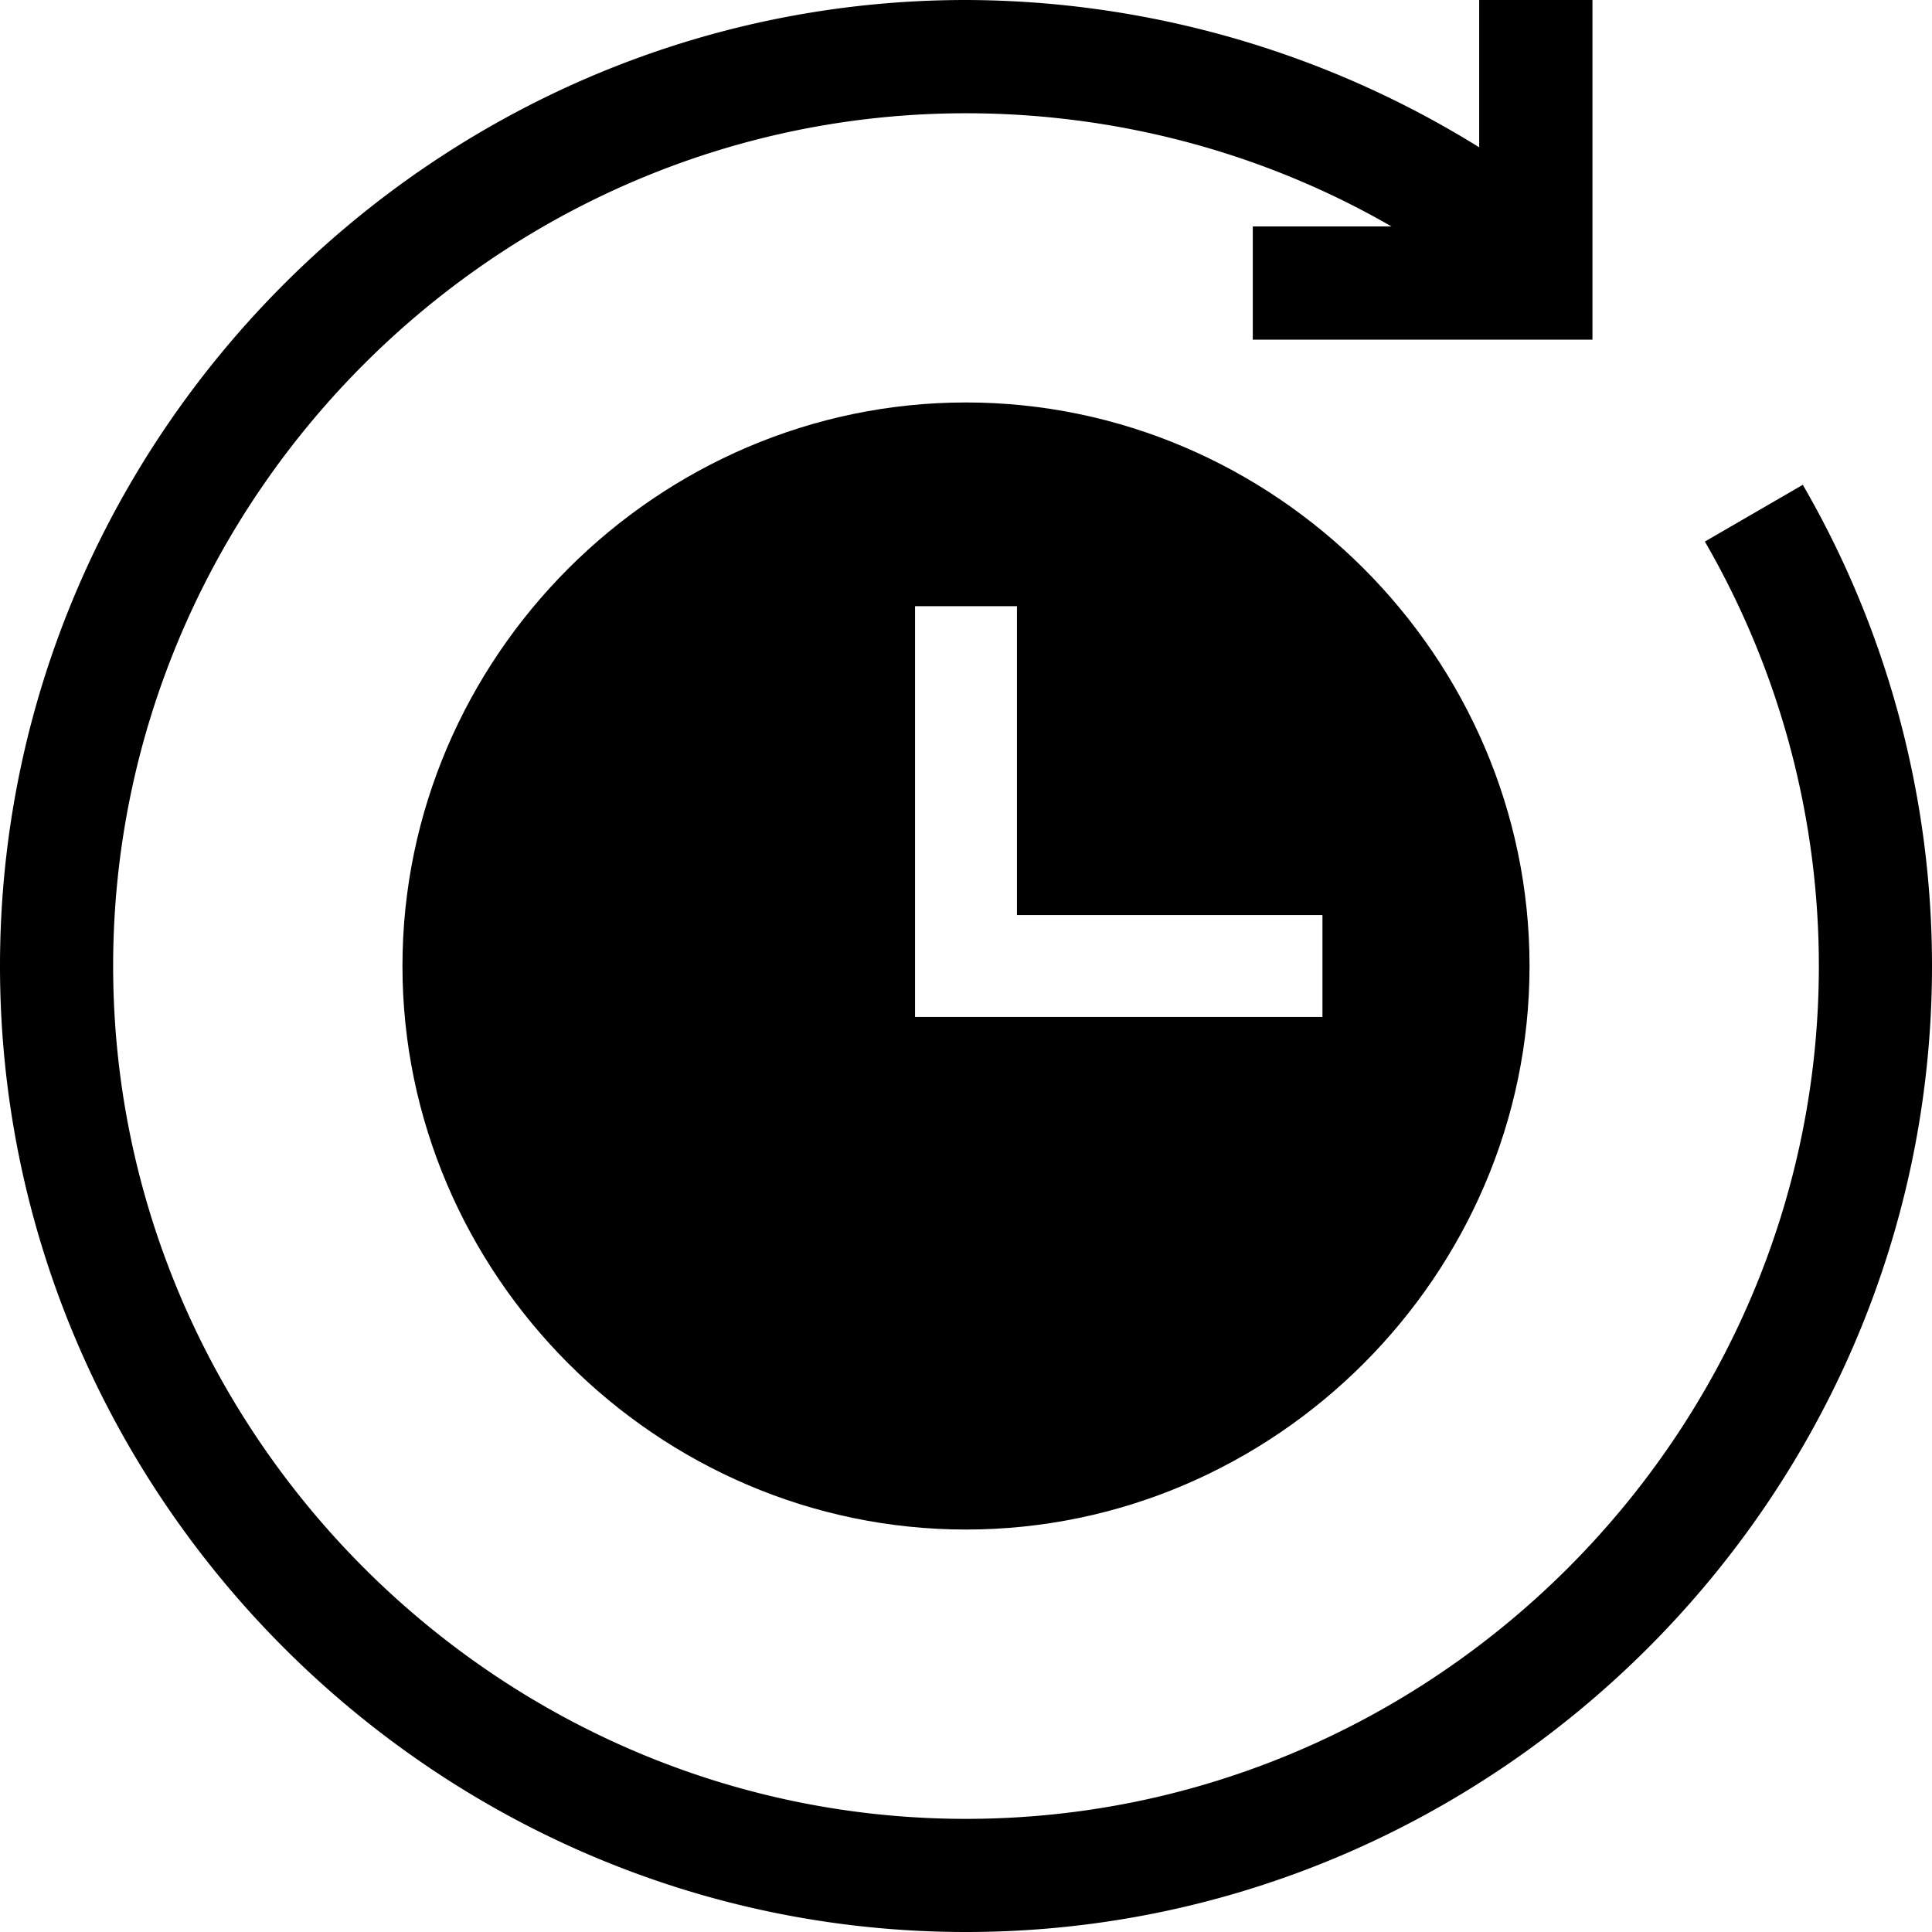<svg width="16" height="16" fill="none" xmlns="http://www.w3.org/2000/svg"><g clip-path="url(#projectHistory)" fill="currentColor">
  <path d="M0 8c0 4.394 3.606 8 8 8s8-3.606 8-8c0-1.4-.37-2.778-1.07-3.985l-.811.47A7.014 7.014 0 0115.063 8c0 3.877-3.186 7.063-7.063 7.063S.937 11.877.937 8 4.123.938 8 .938c1.247 0 2.465.326 3.523.937h-1.148v.938h2.813V0h-.938v1.22A8.091 8.091 0 008 0C3.606 0 0 3.606 0 8z"/>
  <path d="M8 3.333c-2.558 0-4.667 2.11-4.667 4.667 0 2.558 2.11 4.667 4.667 4.667 2.558 0 4.667-2.11 4.667-4.667 0-2.558-2.11-4.667-4.667-4.667zm2.952 5.089H7.578V5.02h.844v2.558h2.53v.844z"/></g><defs>
  <clipPath id="projectHistory"><path fill="#fff" d="M0 0h16v16H0z"/></clipPath></defs>
</svg>
